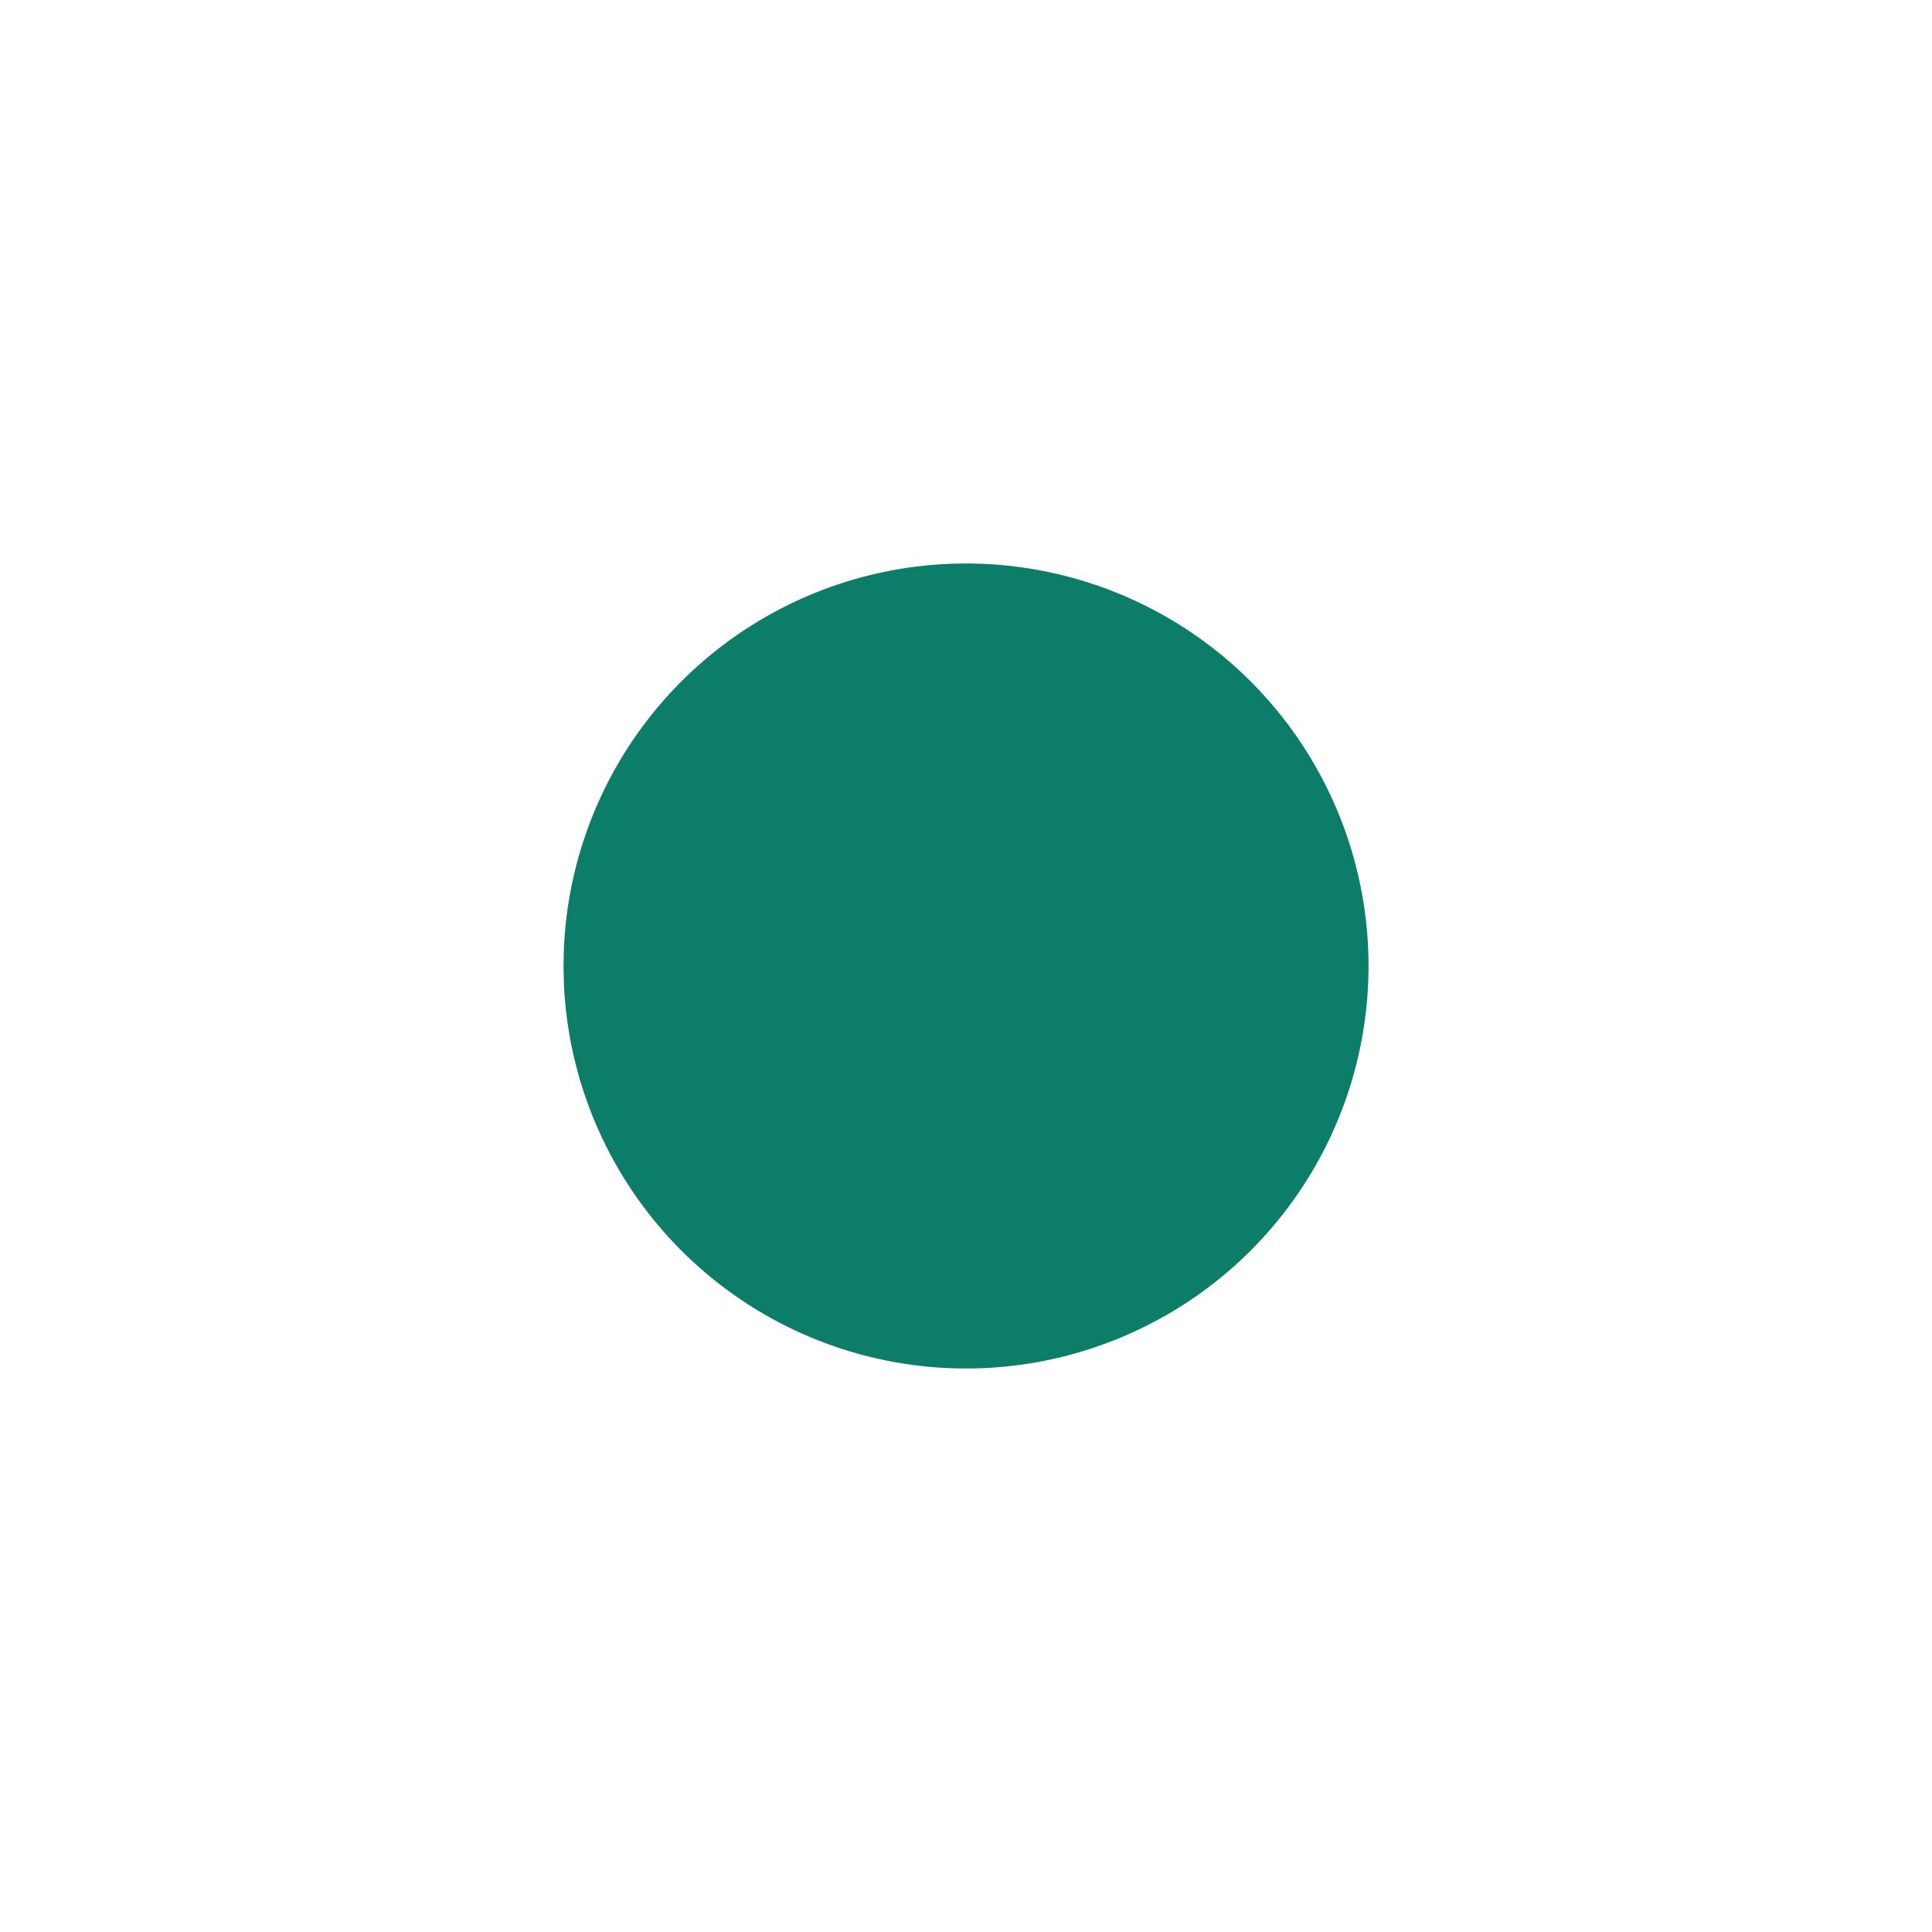 <svg xmlns="http://www.w3.org/2000/svg" class="icon icon-tabler icon-tabler-point-filled" width="88" height="88" viewBox="0 0 24 24" stroke-width="1.5" stroke="#0c7d69" fill="none" stroke-linecap="round" stroke-linejoin="round">
  <path stroke="none" d="M0 0h24v24H0z" fill="none"/>
  <path d="M12 7a5 5 0 1 1 -4.995 5.217l-.005 -.217l.005 -.217a5 5 0 0 1 4.995 -4.783z" stroke-width="0" fill="#0c7d69" />
</svg>